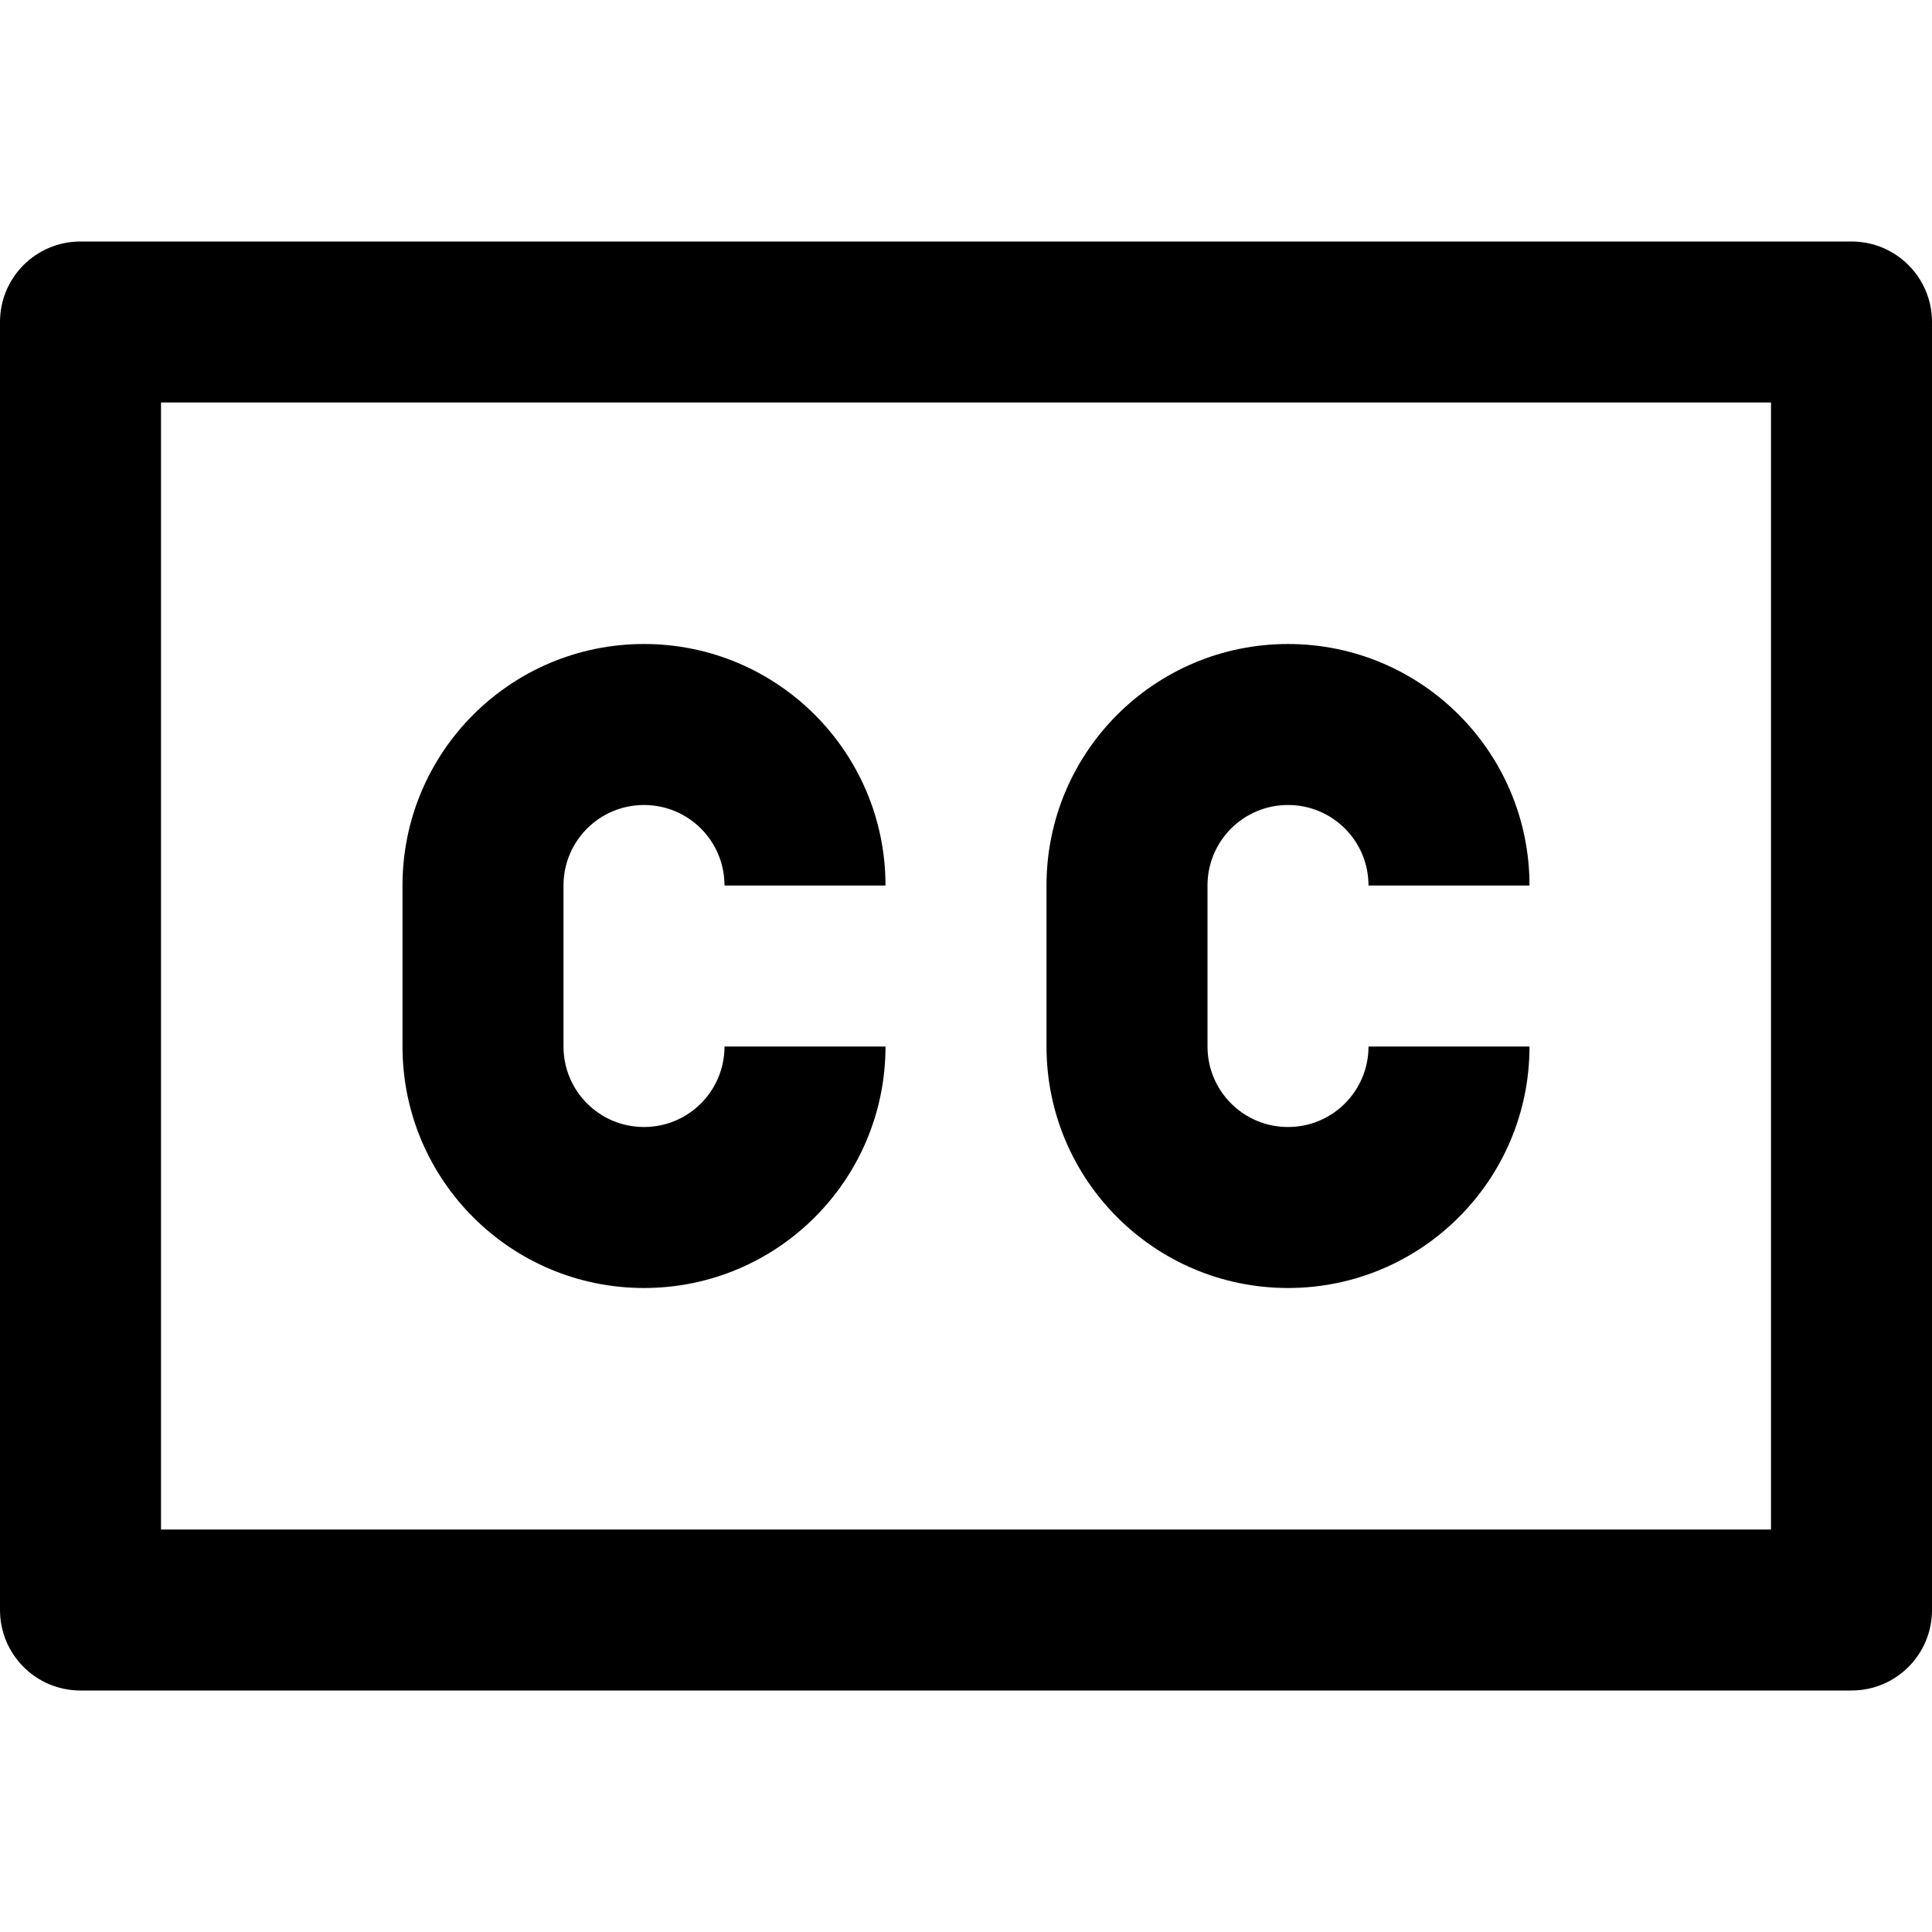<svg viewBox="0 0 24 24" fill="currentColor"><path d="M16 16c1.657 0 3-1.343 3-3h-2c0 .553-.447 1-1 1s-1-.447-1-1v-2c0-.553.447-1 1-1s1 .447 1 1h2c0-1.657-1.343-3-3-3s-3 1.343-3 3v2c0 1.657 1.343 3 3 3zm-8 0c1.657 0 3-1.343 3-3H9c0 .553-.447 1-1 1s-1-.447-1-1v-2c0-.553.447-1 1-1s1 .447 1 1h2c0-1.657-1.343-3-3-3s-3 1.343-3 3v2c0 1.657 1.343 3 3 3zM23 3H1c-.553 0-1 .447-1 1v16c0 .553.447 1 1 1h22c.553 0 1-.447 1-1V4c0-.553-.447-1-1-1zm-1 16H2V5h20v14z"/></svg>